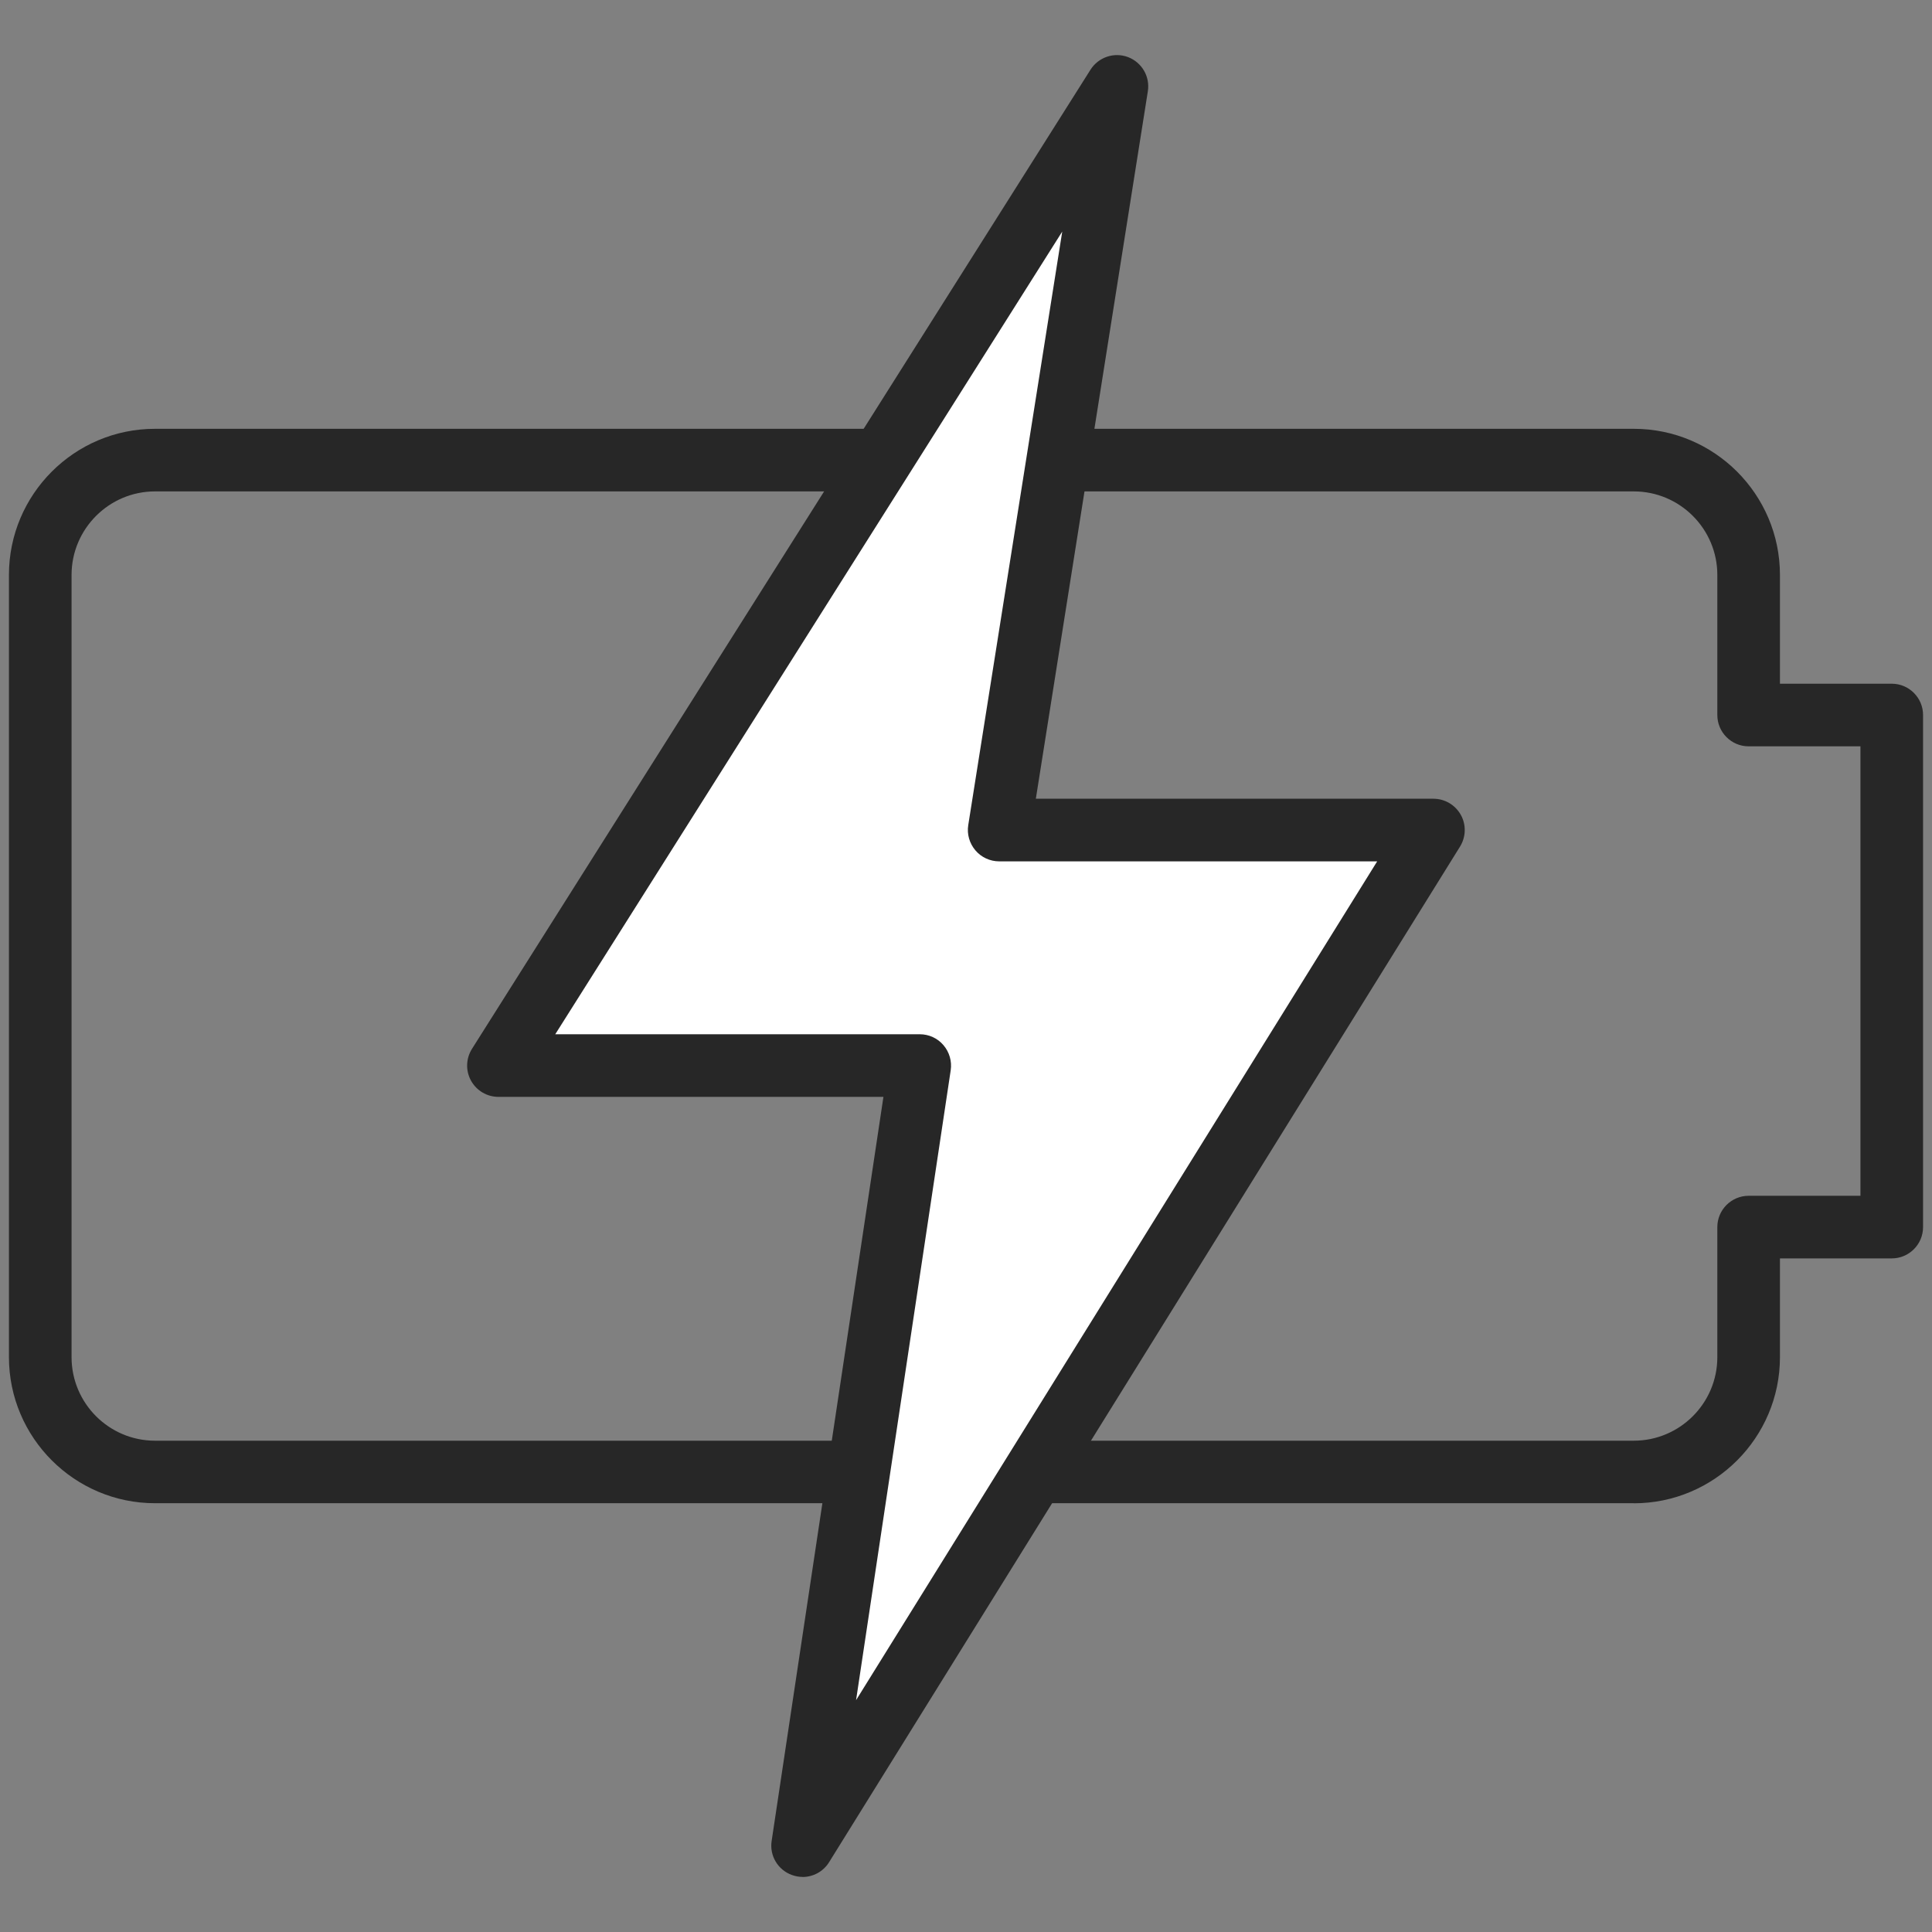<svg width="80" height="80" viewBox="0 0 80 80" fill="none" xmlns="http://www.w3.org/2000/svg">
<rect x="0" y="0" width="80" height="80" fill="#808080" stroke="none"/>
<path d="M67.652 62.245H6.419C3.085 62.245 0.37 59.53 0.37 56.193V23.808C0.37 20.47 3.081 17.756 6.419 17.756H67.652C70.989 17.756 73.704 20.47 73.704 23.808V28.311H78.333C79.048 28.311 79.63 28.893 79.63 29.608V50.811C79.63 51.526 79.048 52.108 78.333 52.108H73.704V56.196C73.704 59.533 70.989 62.248 67.652 62.248V62.245ZM6.419 20.348C4.515 20.348 2.963 21.9 2.963 23.808V56.196C2.963 58.104 4.511 59.656 6.419 59.656H67.652C69.559 59.656 71.111 58.104 71.111 56.196V50.811C71.111 50.096 71.693 49.515 72.407 49.515H77.037V30.904H72.407C71.693 30.904 71.111 30.322 71.111 29.608V23.808C71.111 21.9 69.559 20.348 67.652 20.348H6.419Z" fill="#272727"/>
<path d="M59.459 34.496H41.478L46.352 3.704L20.741 44.248H38.185L33.333 76.548L59.459 34.496Z" fill="white"/>
<path d="M33.233 77.719C33.085 77.719 32.933 77.692 32.785 77.637C32.207 77.426 31.859 76.837 31.952 76.23L36.581 45.419H20.641C20.167 45.419 19.733 45.163 19.504 44.748C19.274 44.333 19.293 43.83 19.544 43.43L45.156 2.885C45.485 2.367 46.133 2.148 46.707 2.363C47.281 2.581 47.626 3.17 47.53 3.778L42.892 33.074H59.355C59.826 33.074 60.259 33.33 60.489 33.741C60.718 34.152 60.704 34.656 60.456 35.056L34.33 77.111C34.089 77.5 33.667 77.722 33.23 77.722L33.233 77.719ZM22.992 42.826H38.085C38.463 42.826 38.822 42.989 39.067 43.278C39.311 43.563 39.422 43.944 39.367 44.315L35.448 70.4L57.026 35.667H41.374C40.996 35.667 40.633 35.5 40.389 35.211C40.144 34.922 40.033 34.541 40.093 34.167L43.985 9.589L22.992 42.826Z" fill="#272727"/>
</svg>
